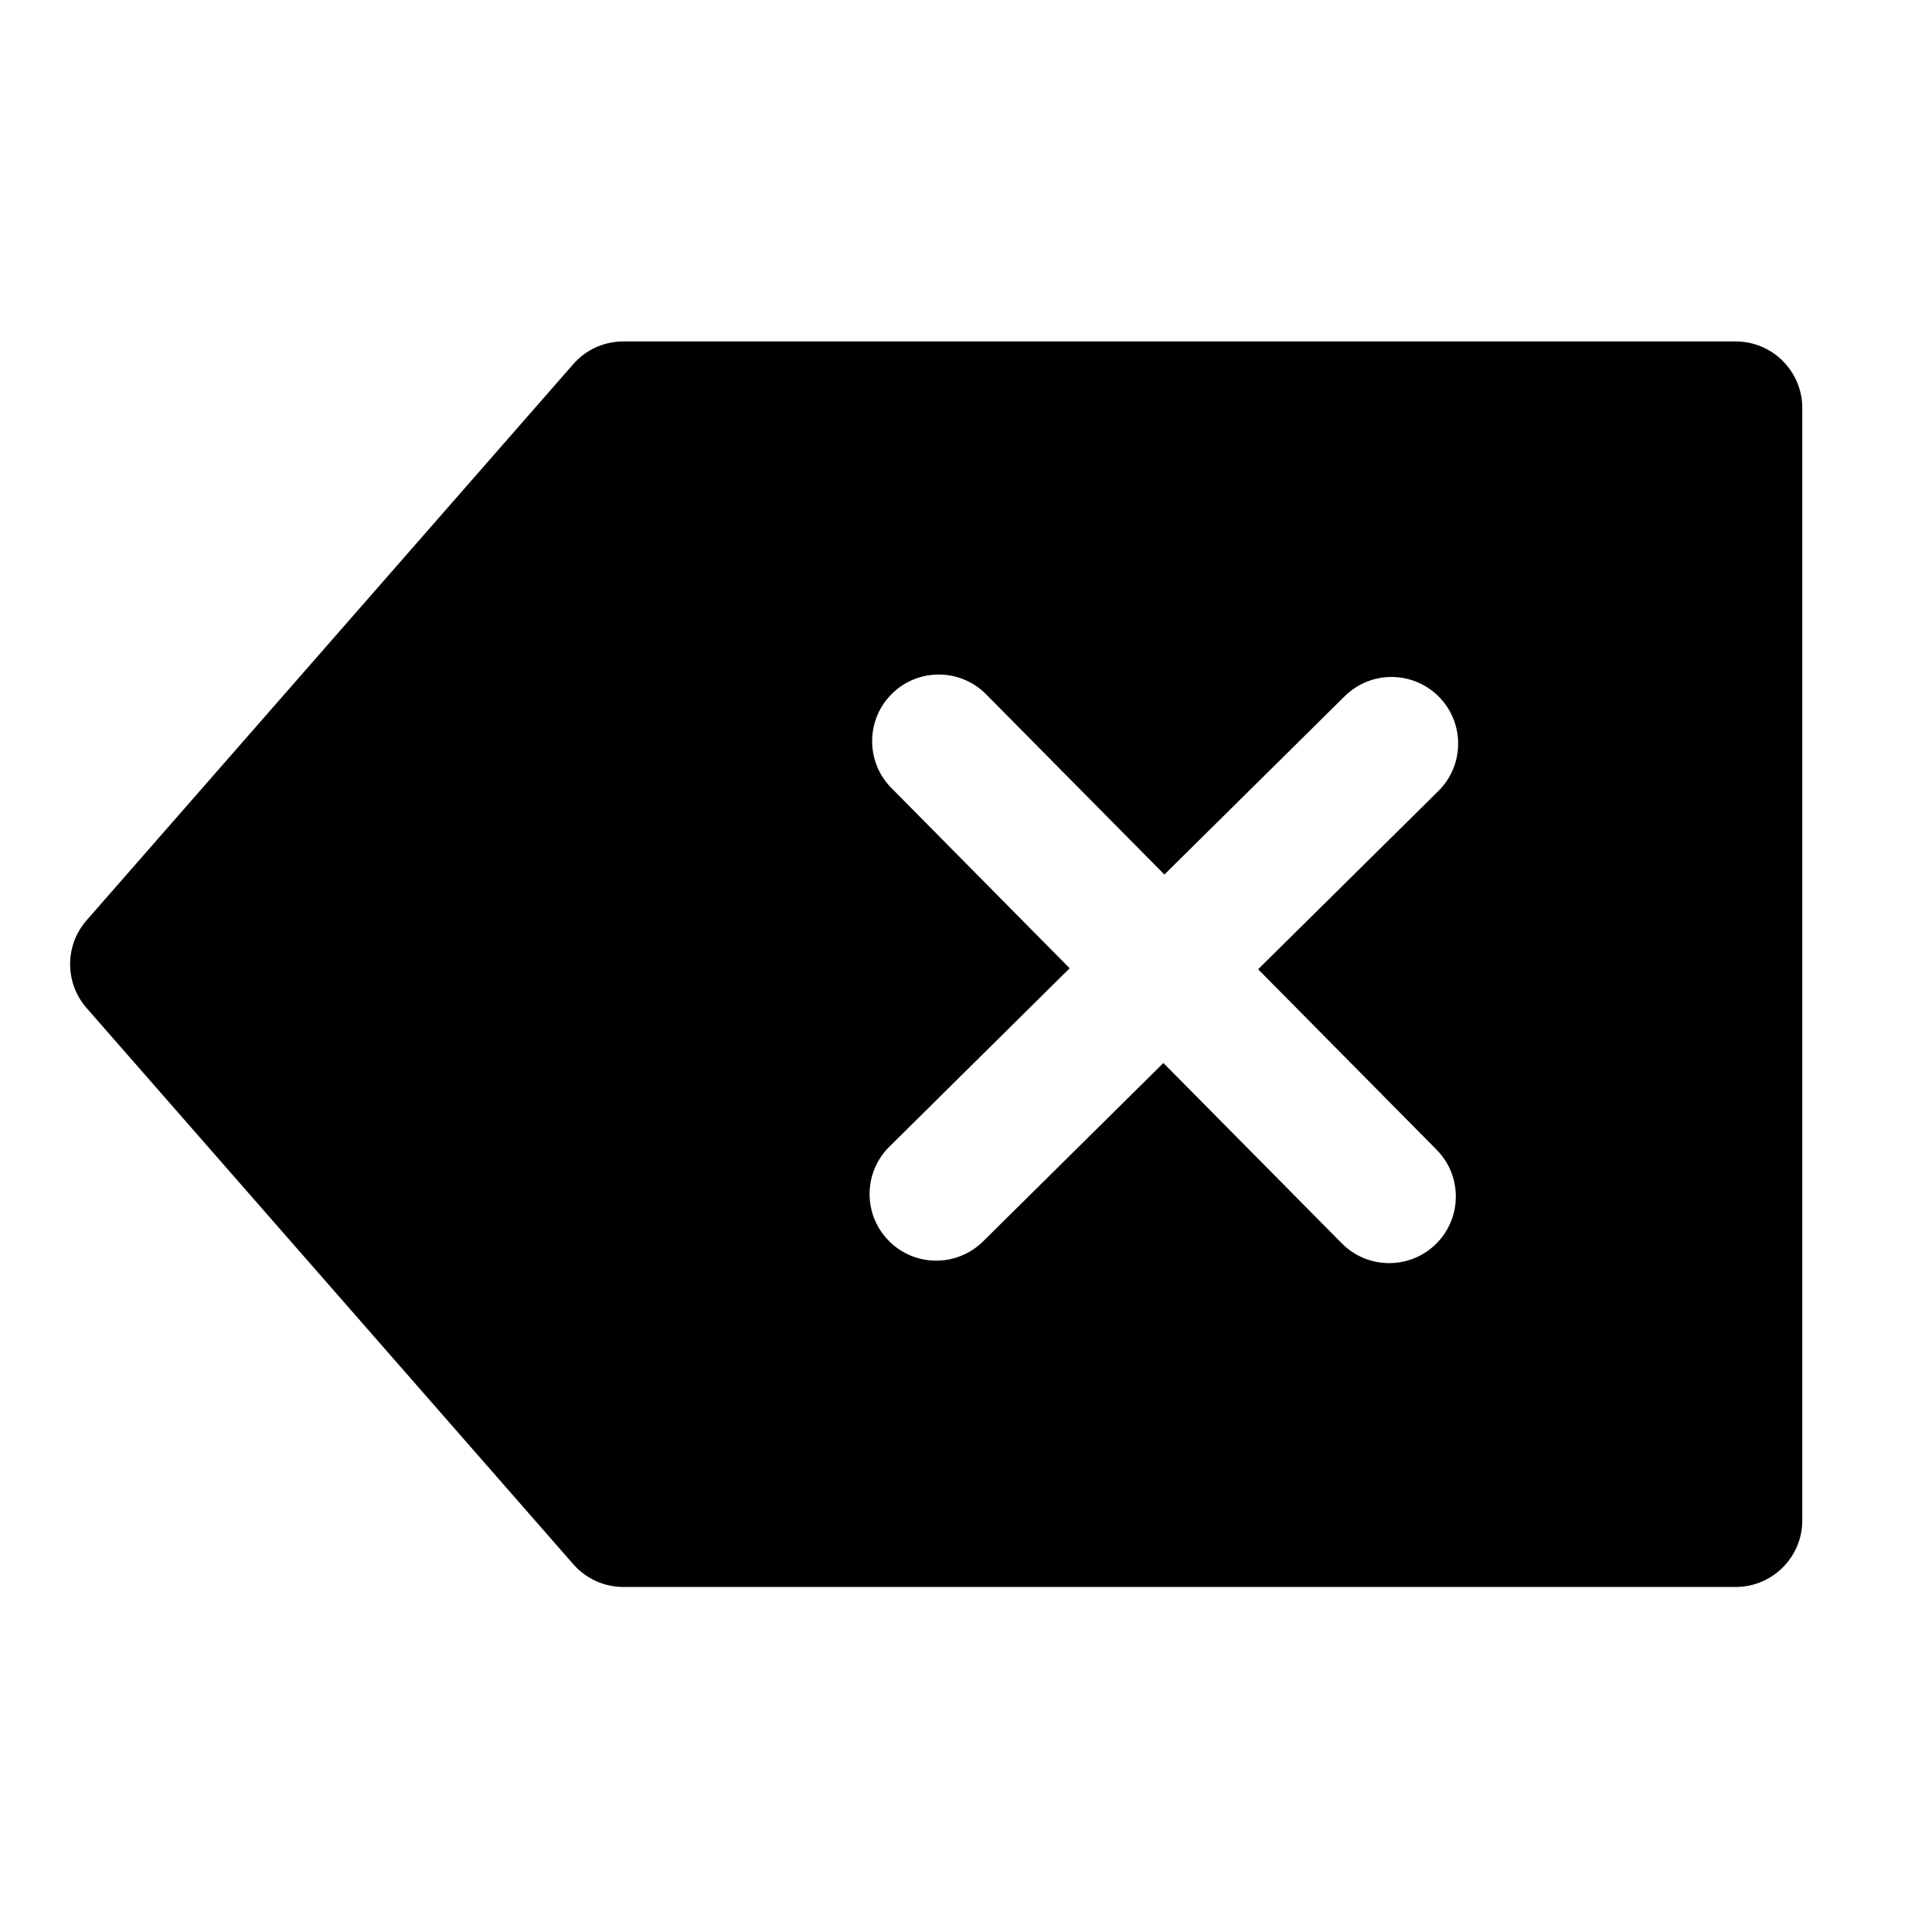 <svg width="29" height="29" viewBox="0 0 29 29" fill="none" xmlns="http://www.w3.org/2000/svg">
<path fill-rule="evenodd" clip-rule="evenodd" d="M8.605 5.466C8.794 5.249 9.069 5.125 9.357 5.125H26.053C26.605 5.125 27.053 5.573 27.053 6.125V22.821C27.053 23.373 26.605 23.821 26.053 23.821H9.357C9.069 23.821 8.794 23.696 8.605 23.479L1.3 15.131C0.97 14.754 0.97 14.191 1.3 13.814L8.605 5.466ZM21.556 18.671C21.948 18.282 21.952 17.649 21.563 17.257L18.885 14.549L21.591 11.873C21.983 11.484 21.987 10.851 21.598 10.458C21.21 10.066 20.577 10.062 20.184 10.451L17.478 13.127L14.802 10.422C14.414 10.029 13.78 10.026 13.388 10.414C12.995 10.803 12.992 11.436 13.38 11.828L16.056 14.534L13.35 17.212C12.957 17.6 12.953 18.233 13.342 18.626C13.73 19.019 14.363 19.022 14.756 18.634L17.463 15.956L20.141 18.663C20.53 19.056 21.163 19.059 21.556 18.671Z" fill="black"/>
</svg>
